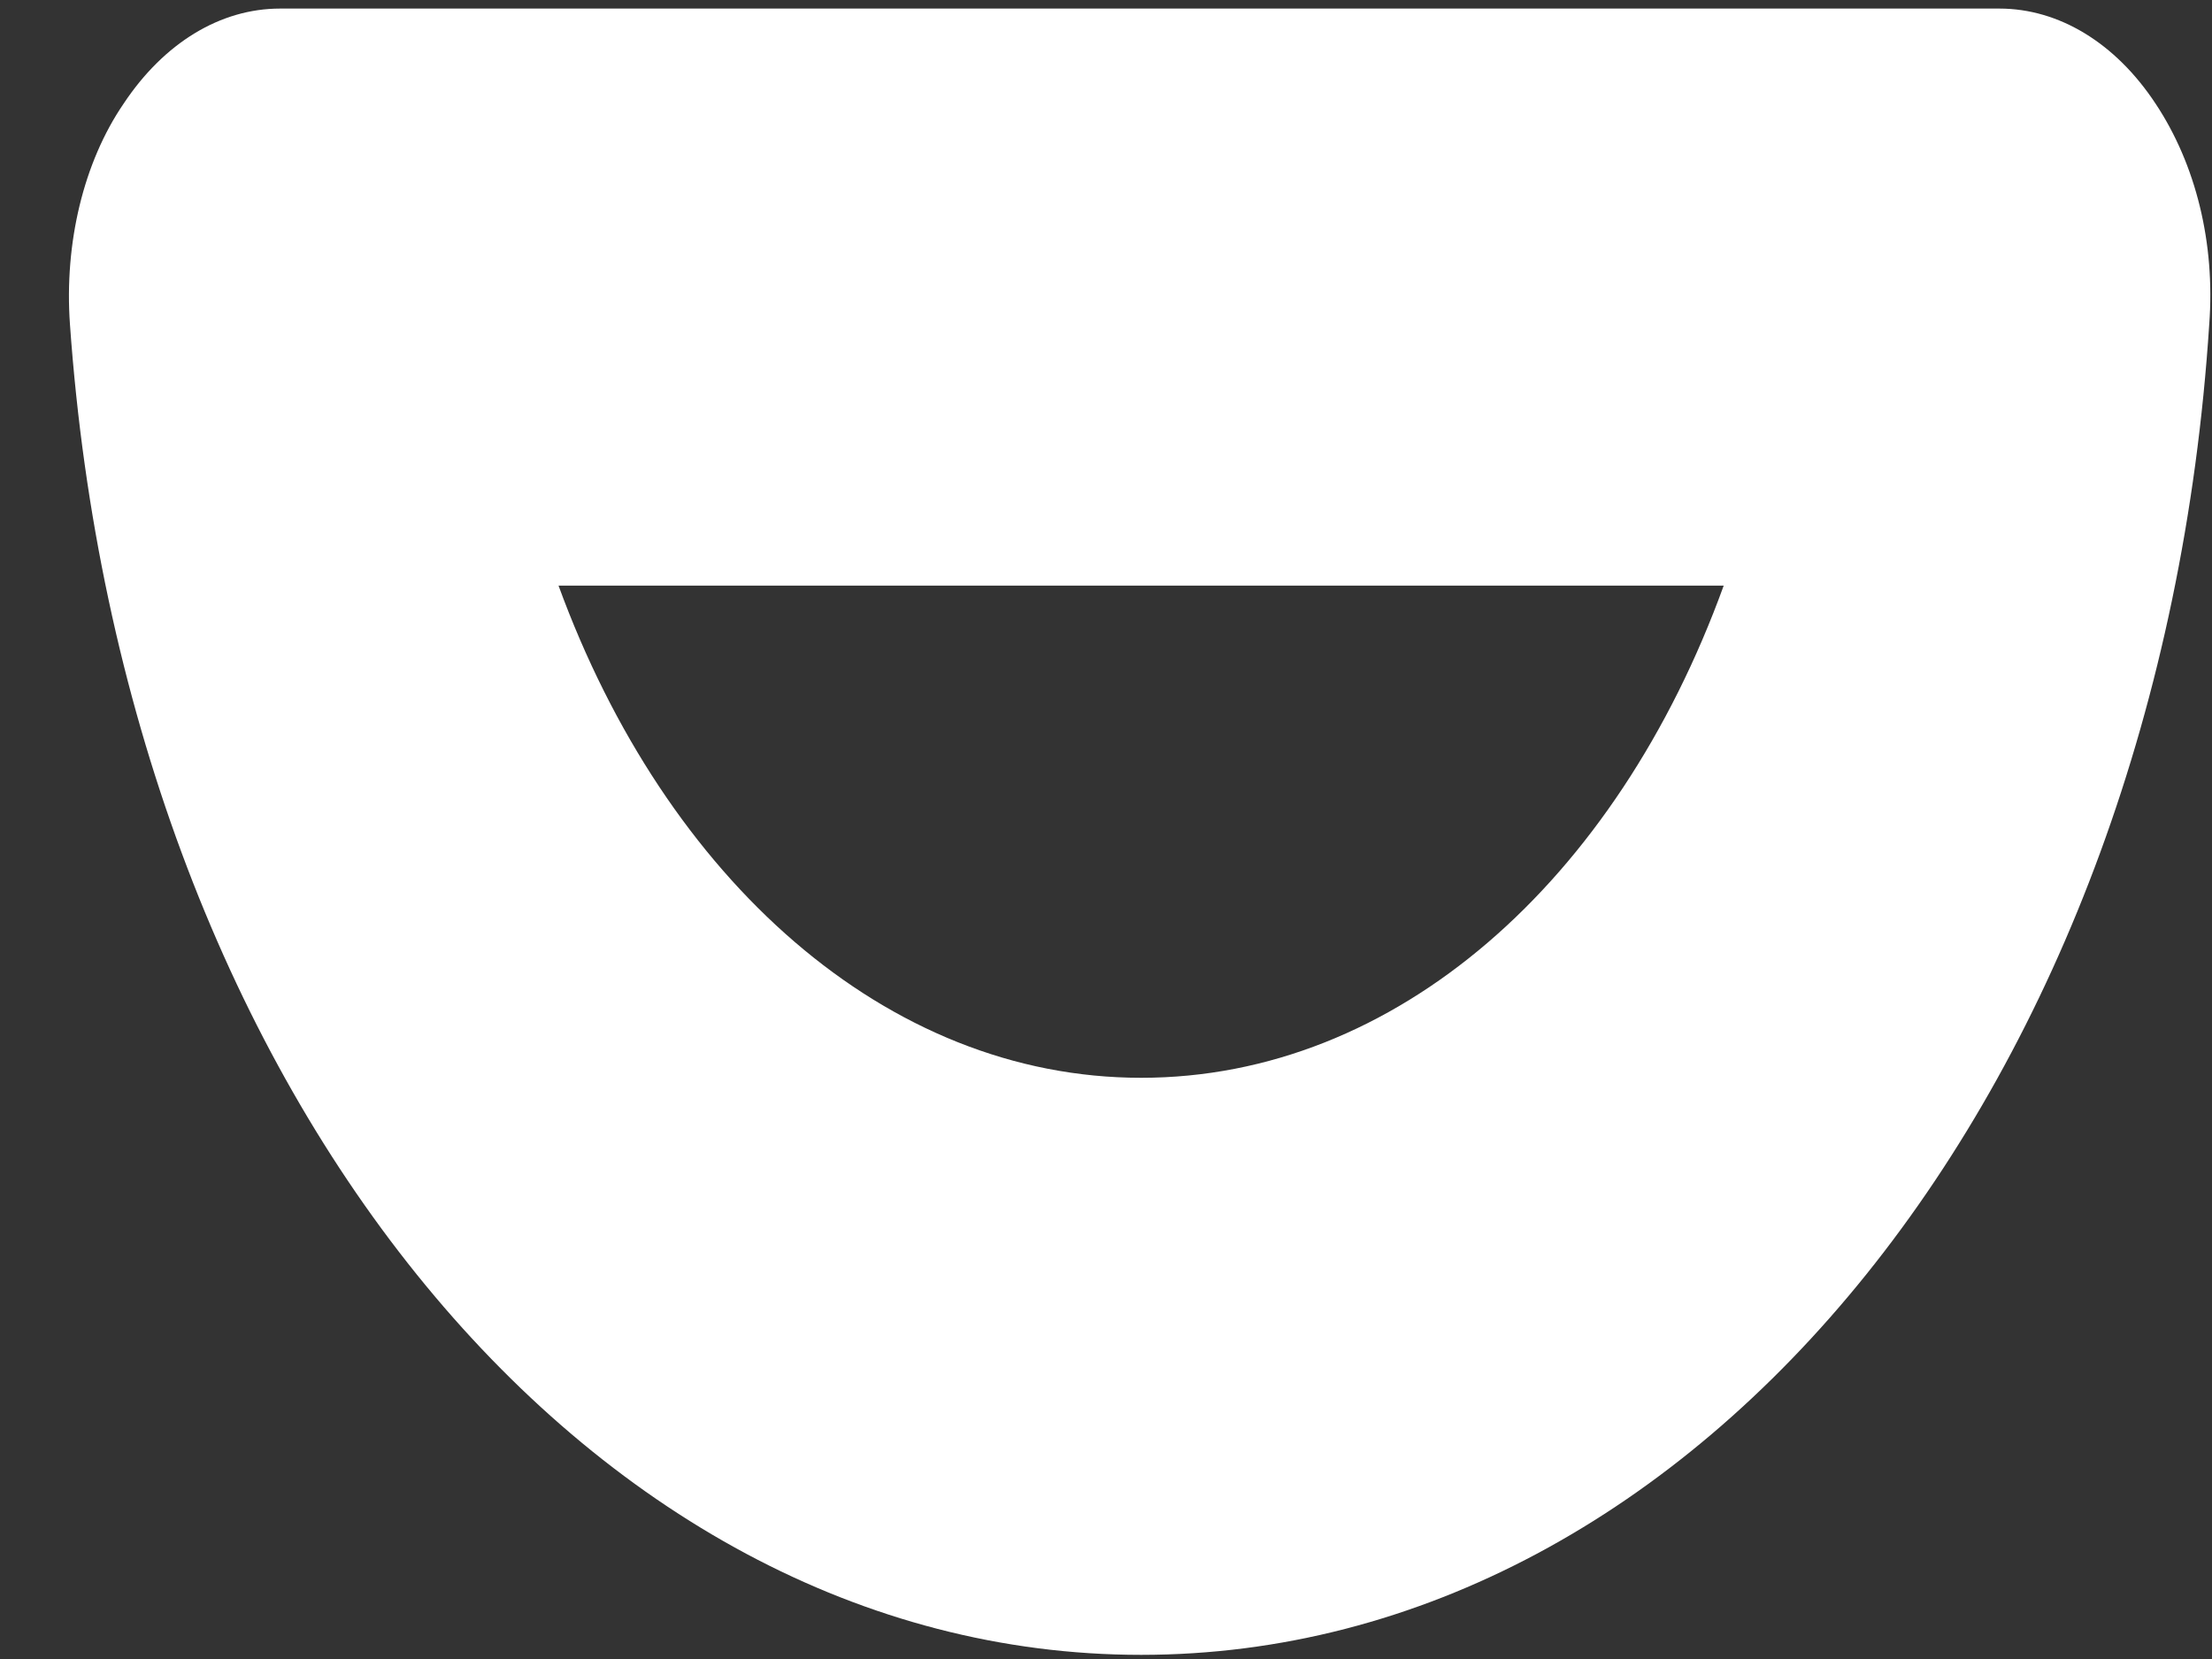 ﻿<?xml version="1.0" encoding="utf-8"?>
<svg version="1.1" xmlns:xlink="http://www.w3.org/1999/xlink" width="8px" height="6px" xmlns="http://www.w3.org/2000/svg">
  <rect width="100%" height="100%" fill="#333333" stroke="none"/>
  <g transform="matrix(1 0 0 1 -354 -120 )">
    <path d="M 7.99 1.173  C 7.812 3.92  6.148 5.985  4.127 5.985  C 2.112 5.985  0.447 3.92  0.253 1.173  C 0.232 0.88  0.302 0.587  0.447 0.375  C 0.593 0.155  0.797 0.031  1.013 0.031  L 7.231 0.031  C 7.446 0.031  7.651 0.155  7.796 0.375  C 7.942 0.595  8.012 0.88  7.99 1.173  Z M 6.234 2.118  L 2.02 2.118  C 2.408 3.18  3.206 3.898  4.127 3.898  C 5.048 3.898  5.846 3.188  6.234 2.118  Z " fill-rule="nonzero" fill="#ffffff" stroke="none" transform="matrix(1 0 0 1 354 120 )" />
  </g>
</svg>